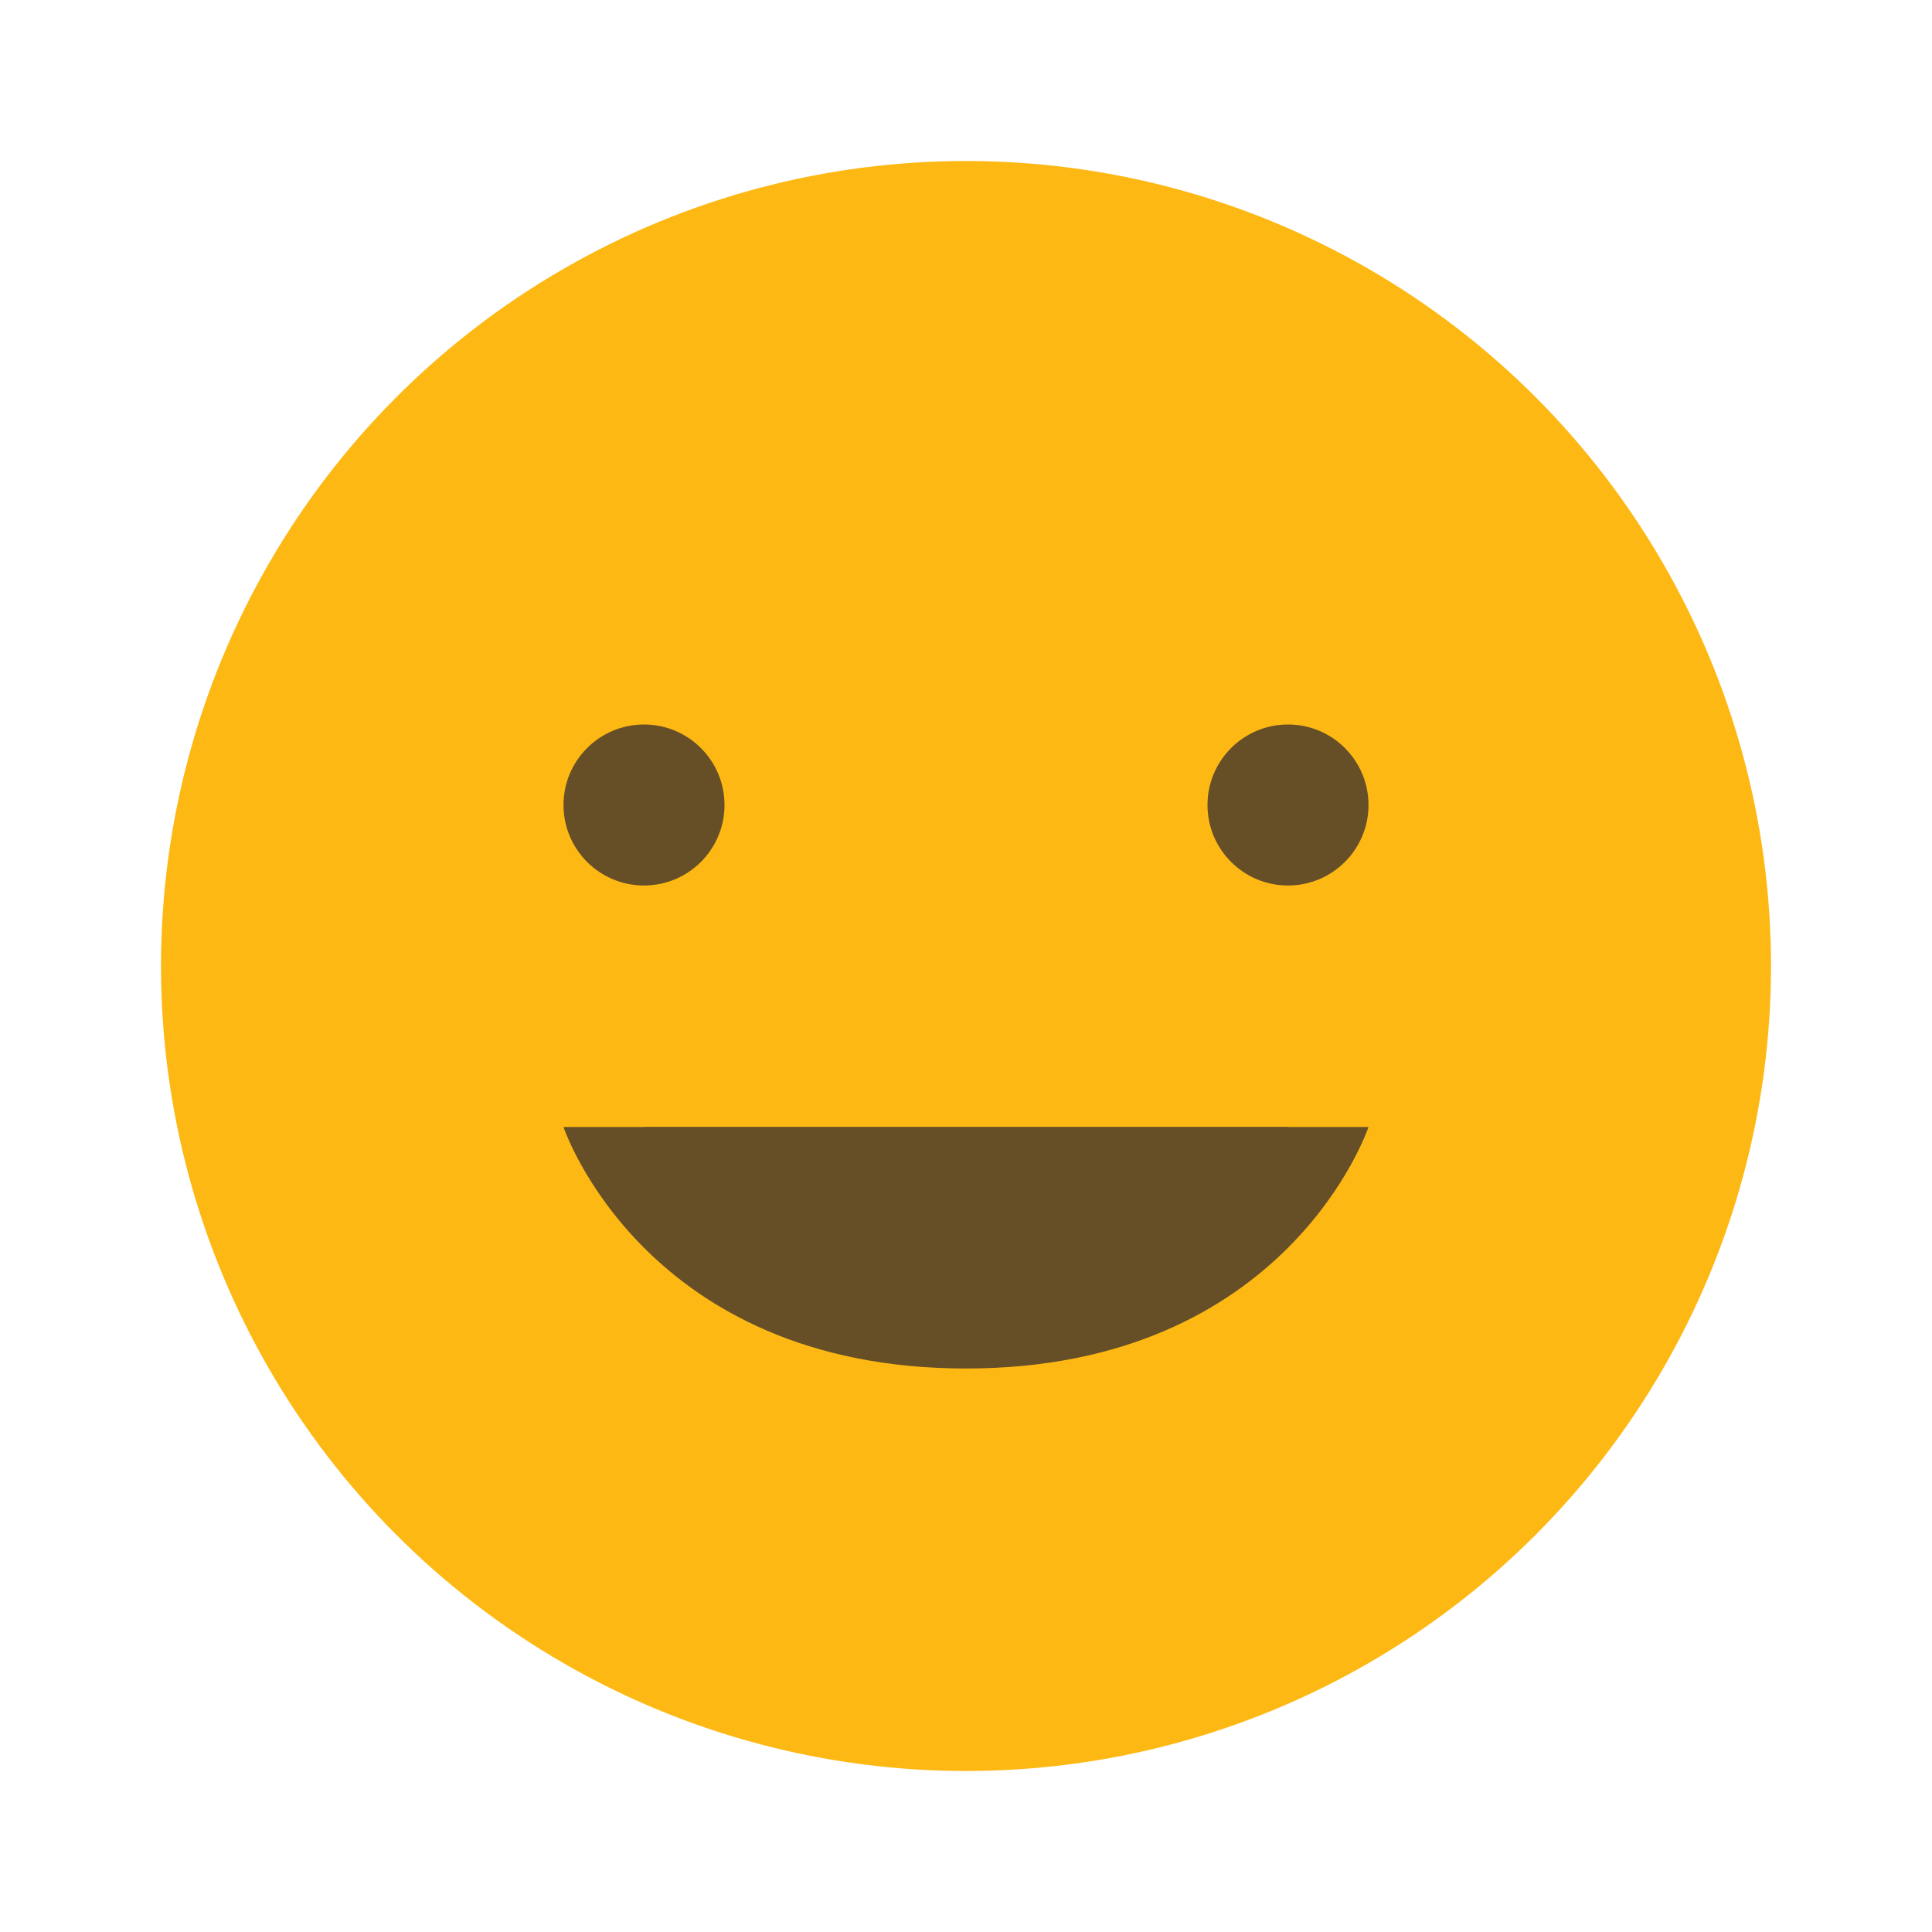 <svg xmlns="http://www.w3.org/2000/svg" viewBox="0 0 24 24" width="16" height="16"><circle cx="12" cy="12" r="10" fill="#FDB813" /><path d="M7 14s1 3 5 3 5-3 5-3" fill="#664E27" /><circle cx="8" cy="10" r="1" fill="#664E27" /><circle cx="16" cy="10" r="1" fill="#664E27" /><path d="M8 14s1 2 4 2 4-2 4-2" fill="#664E27" /></svg>